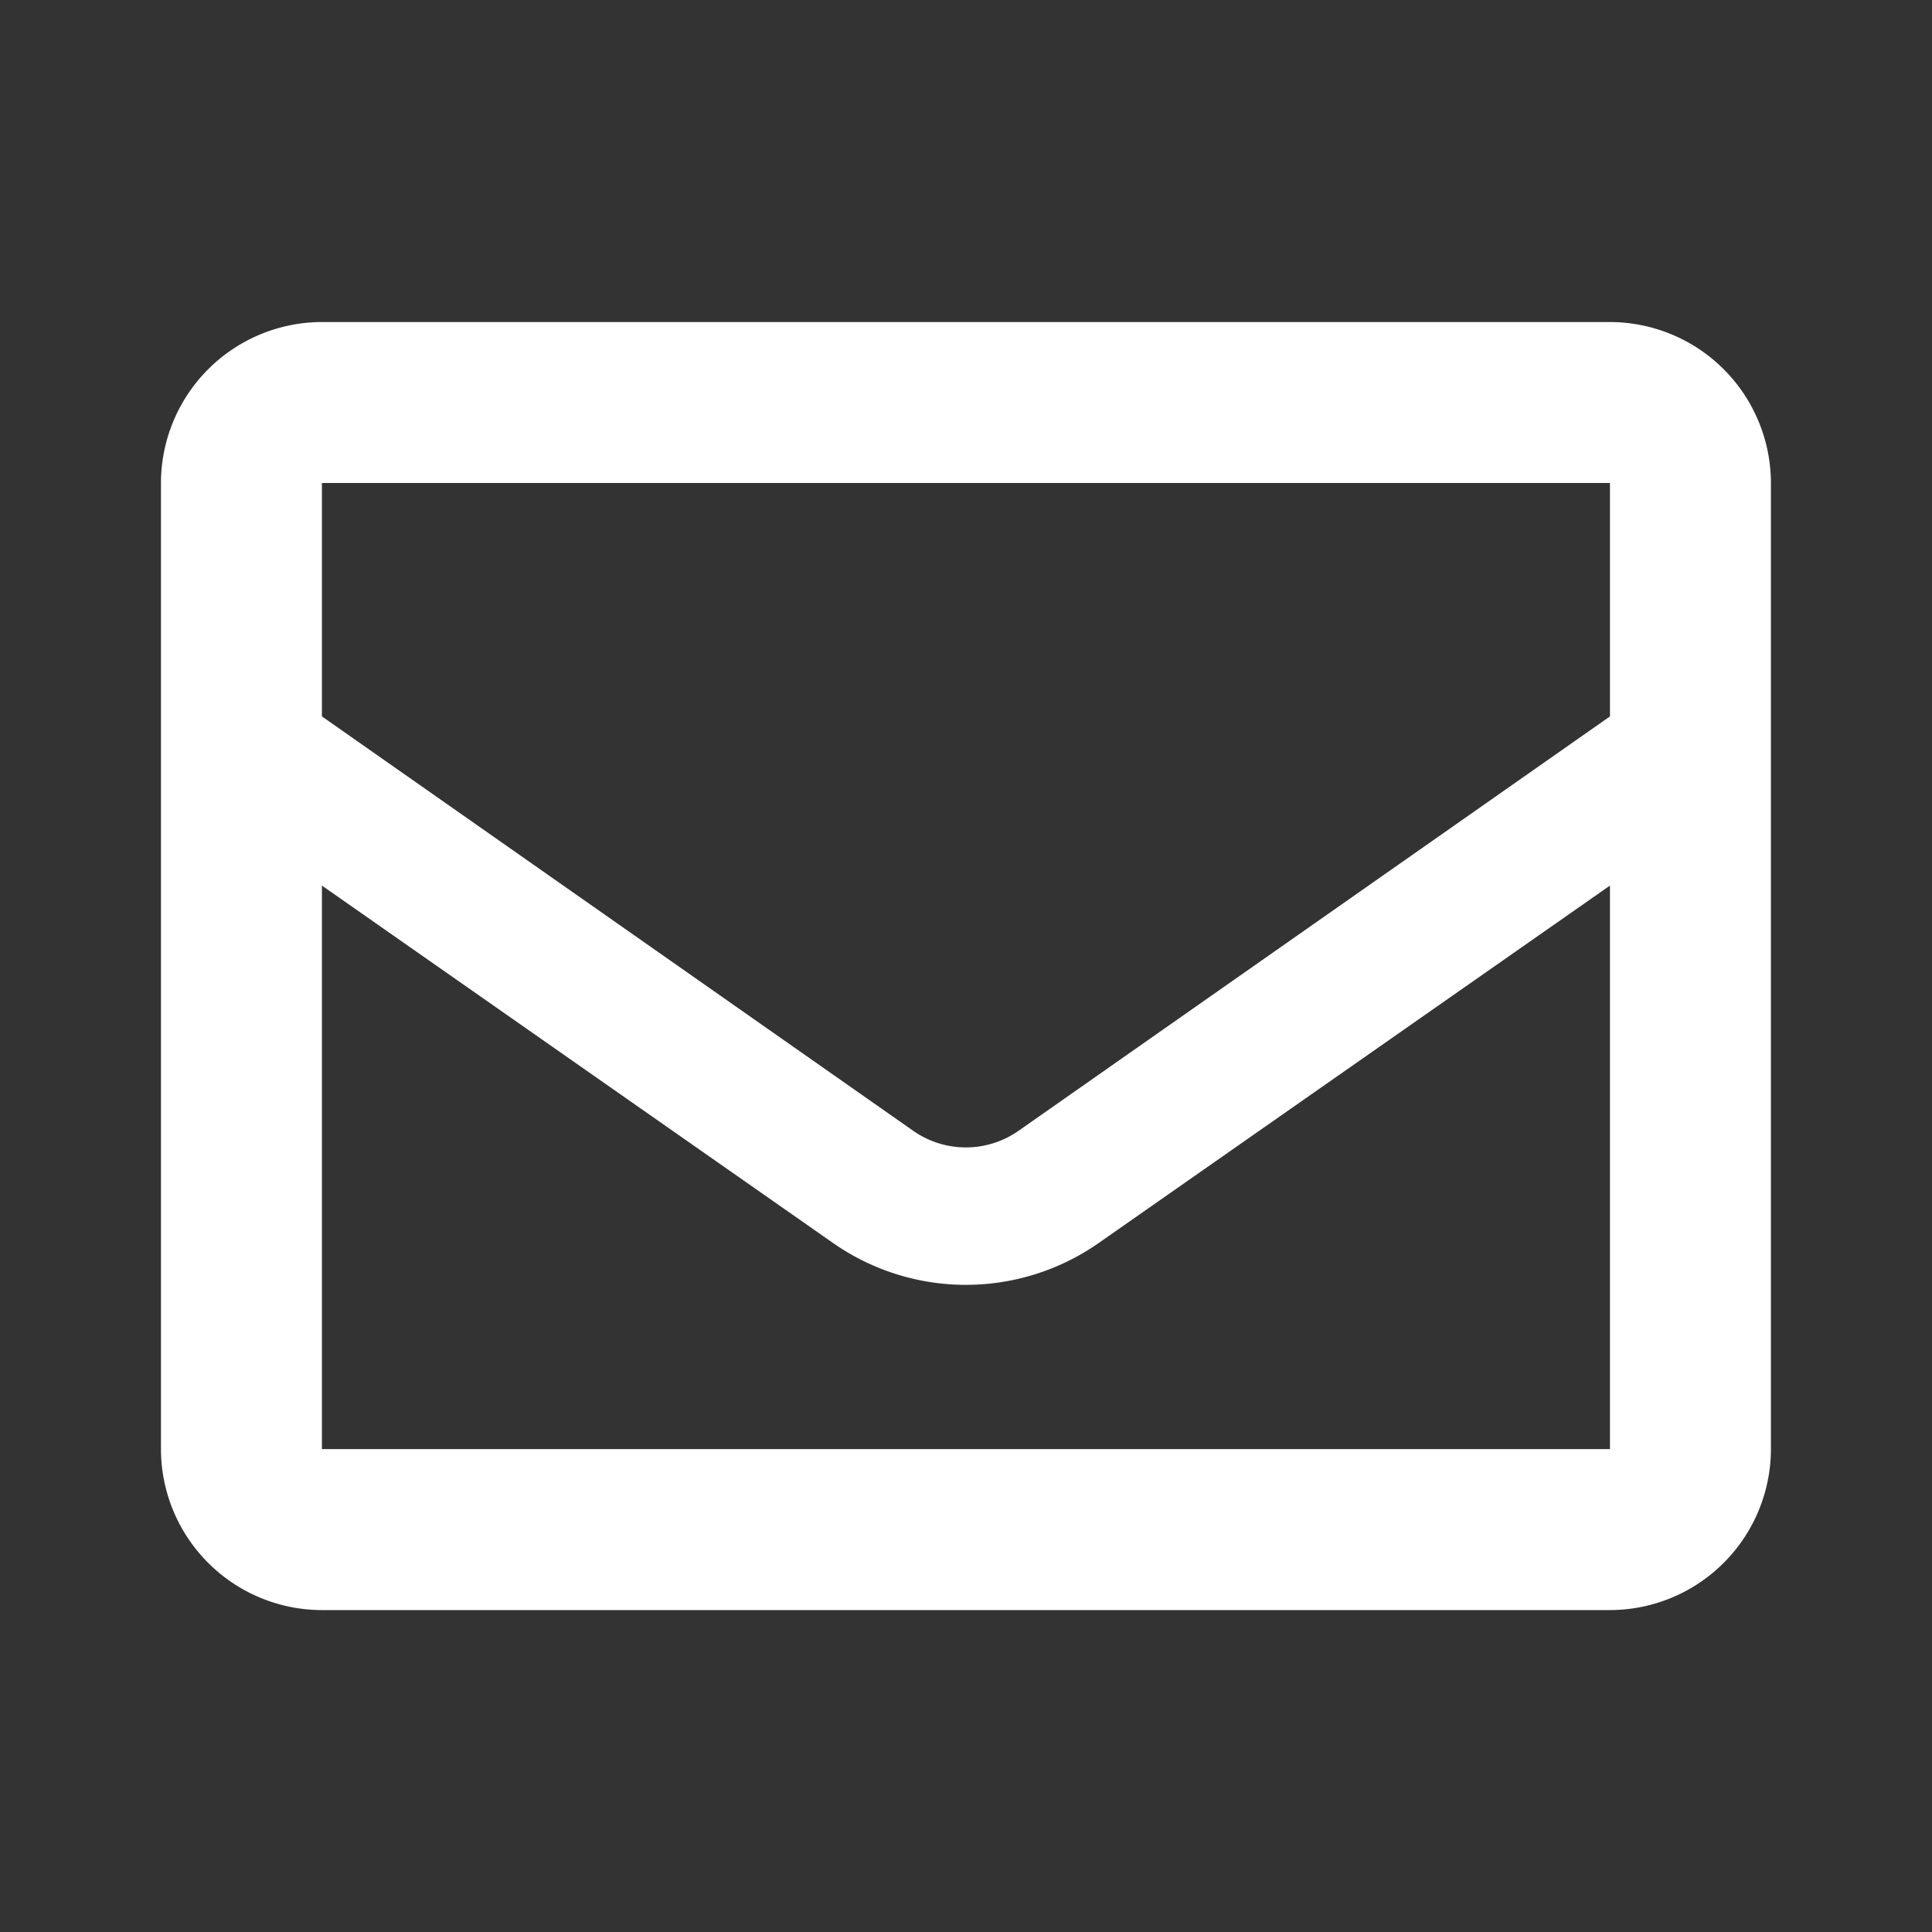 <svg xmlns="http://www.w3.org/2000/svg" width="16" height="16" viewBox="0 0 16 16"><rect x="0" y="0" width="16" height="16" fill="#333333" stroke="none"/><defs><style>.a{fill:#fff;}</style></defs><path class="a" d="M12,10.667H1.333A1.335,1.335,0,0,1,0,9.334v-8A1.335,1.335,0,0,1,1.333,0H12a1.335,1.335,0,0,1,1.333,1.333v8A1.335,1.335,0,0,1,12,10.667Zm-10.667-6V9.334H12V4.667L7.766,7.627a1.919,1.919,0,0,1-2.2,0Zm0-3.334V3.266L6.233,6.7a.76.76,0,0,0,.866,0L12,3.266V1.333Z" transform="translate(1.333 2.667)"/></svg>